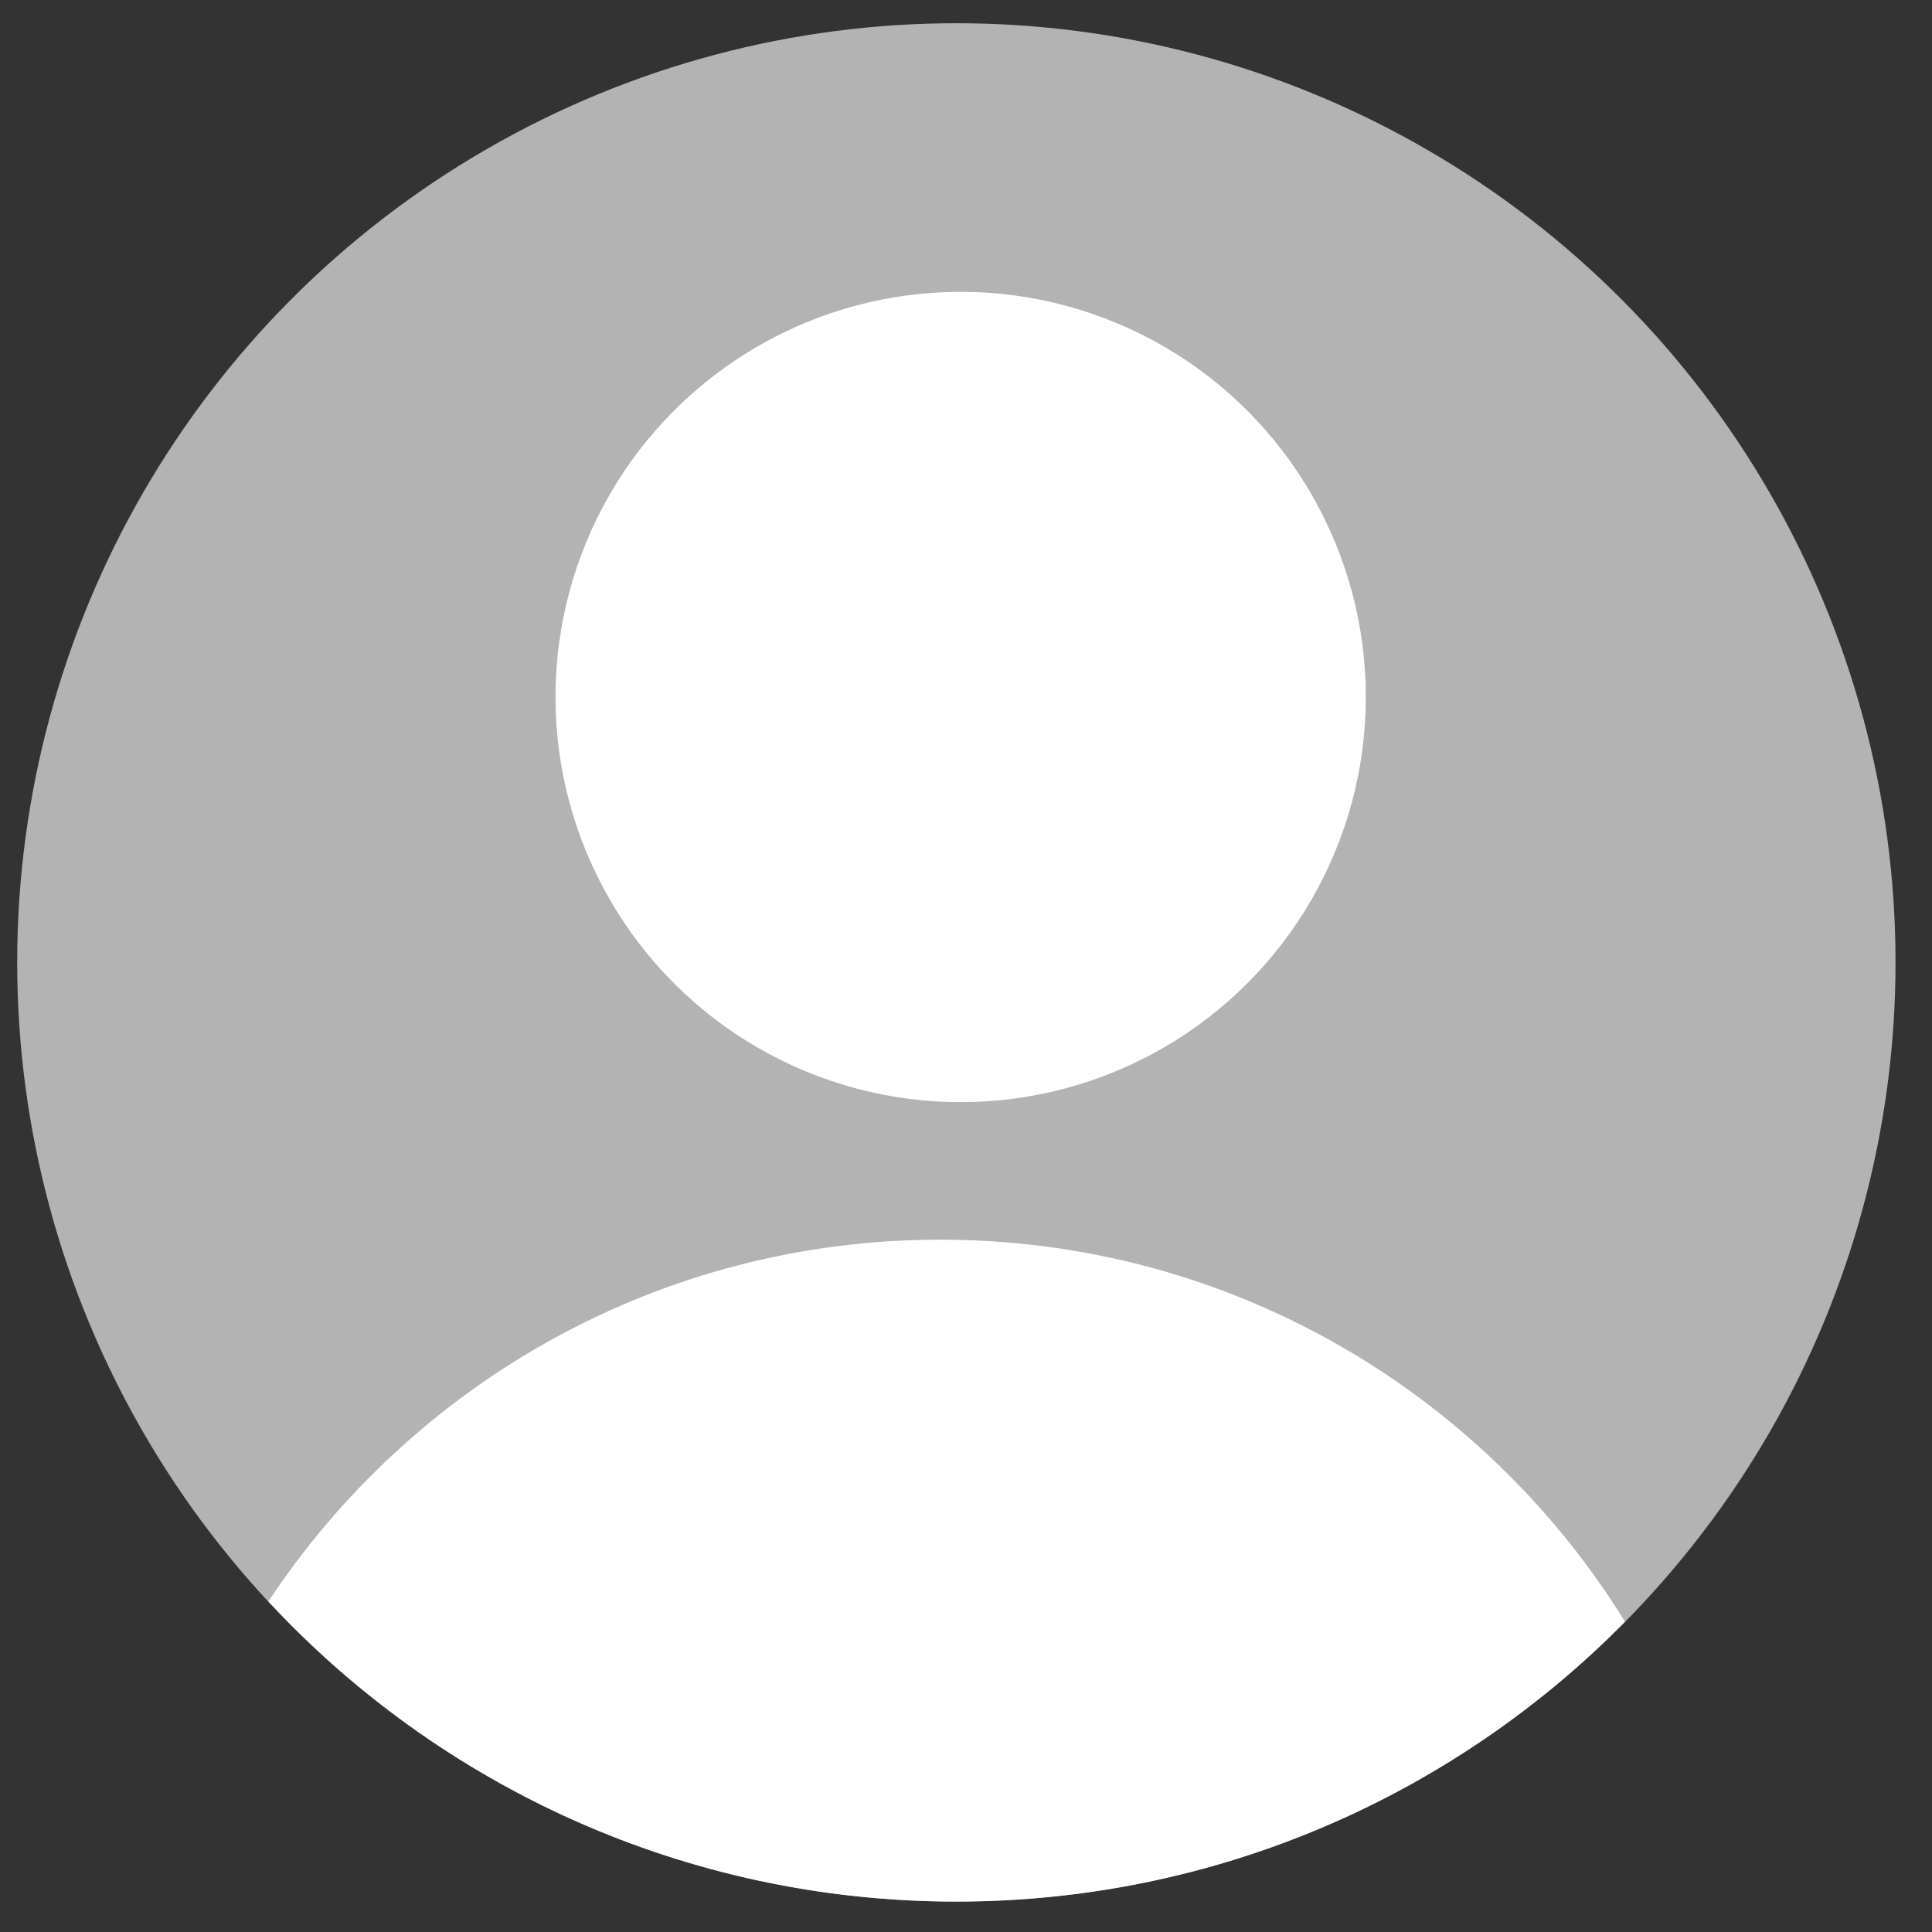 <?xml version="1.0" encoding="utf-8"?>
<!-- Generator: Adobe Illustrator 16.0.4, SVG Export Plug-In . SVG Version: 6.00 Build 0)  -->
<!DOCTYPE svg PUBLIC "-//W3C//DTD SVG 1.1//EN" "http://www.w3.org/Graphics/SVG/1.1/DTD/svg11.dtd">
<svg version="1.1" id="Capa_1" xmlns="http://www.w3.org/2000/svg" xmlns:xlink="http://www.w3.org/1999/xlink" x="0px" y="0px"
	 width="72px" height="72px" viewBox="0 0 72 72" enable-background="new 0 0 72 72" xml:space="preserve">
<rect x="0" y="0" width="72" height="72" fill="#333333" stroke="none"/>
<g>
	<circle fill="#B3B3B3" cx="35.641" cy="35.866" r="35"/>
	<path fill="#FFFFFF" d="M35.641,70.866c9.755,0,18.573-3.993,24.919-10.43c-5.284-8.544-14.735-14.237-25.519-14.237
		c-10.465,0-19.67,5.361-25.039,13.482C16.394,66.559,25.512,70.866,35.641,70.866z"/>
	<circle fill="#FFFFFF" cx="35.801" cy="25.975" r="15.099"/>
</g>
</svg>
